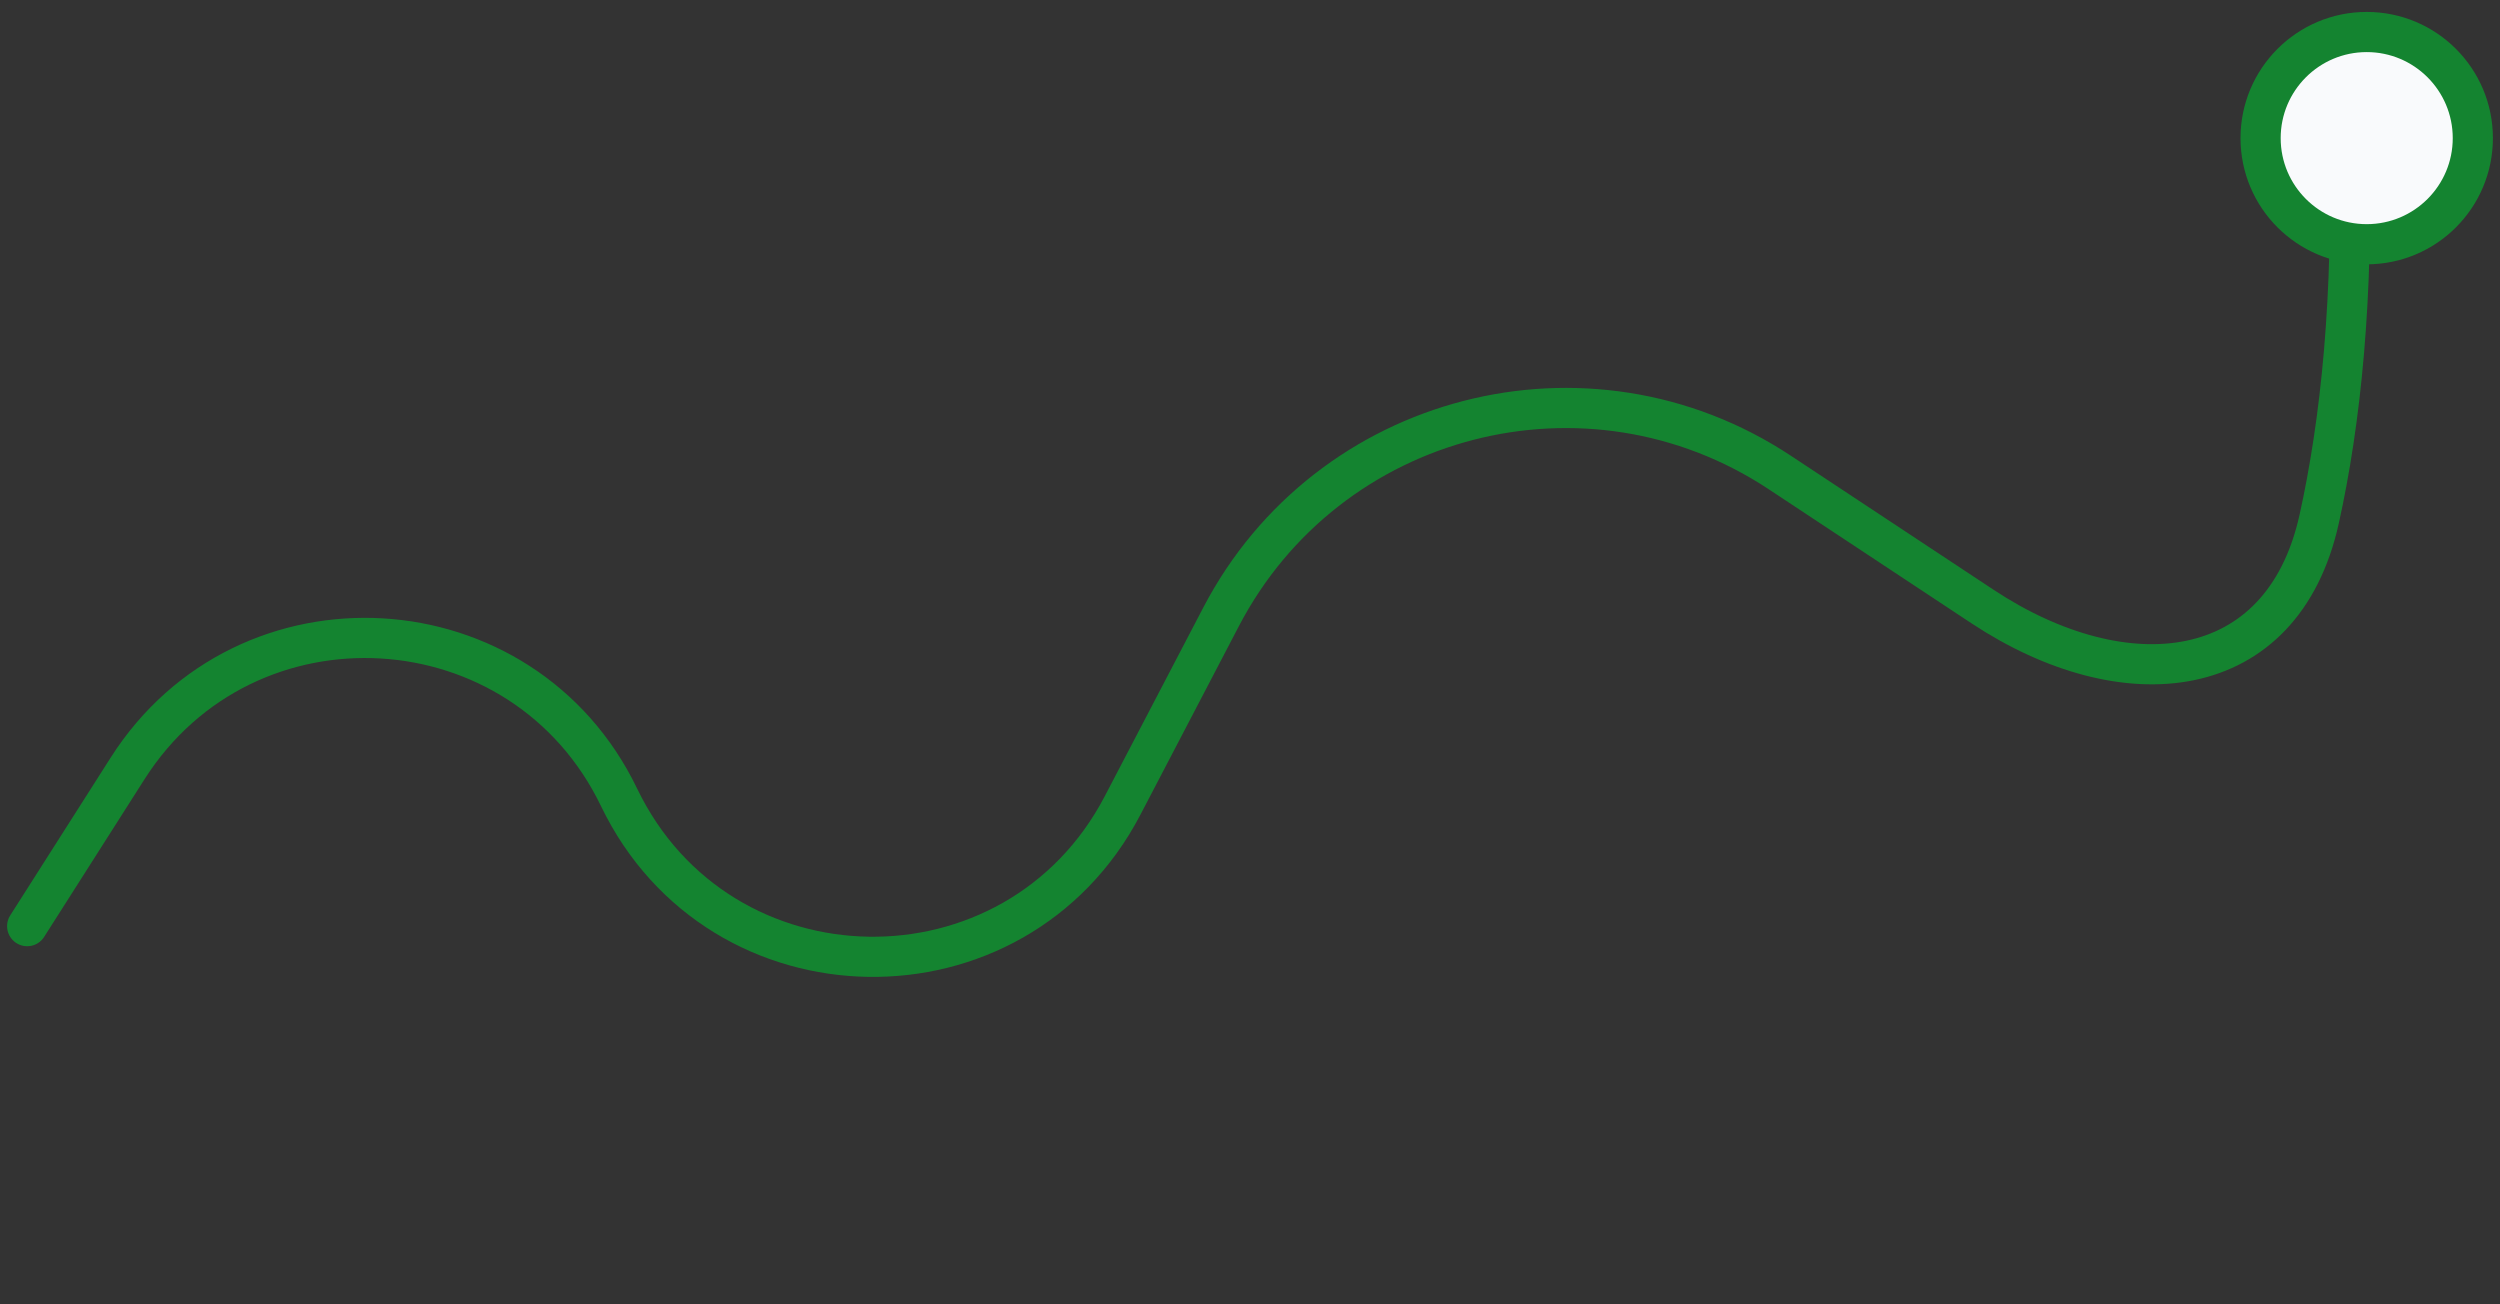 <svg width="92" height="48" viewBox="0 0 92 48" fill="none" xmlns="http://www.w3.org/2000/svg">
<rect x="0" y="0" width="92" height="48" fill="#333333" stroke="none"/>
<path d="M1 34.082L4.697 28.276C9.061 21.422 19.255 22.023 22.782 29.343V29.343C26.484 37.028 37.364 37.203 41.311 29.642L44.937 22.698C48.861 15.182 58.425 12.712 65.497 17.388L72.956 22.32C78.187 25.779 83.991 25.224 85.346 19.101C86.131 15.558 86.633 10.901 86.439 5.083" stroke="#148430" stroke-width="1.478" stroke-linecap="round"/>
<circle cx="87.095" cy="5.083" r="3.905" fill="#F9FAFC" stroke="#148430" stroke-width="1.478" stroke-linecap="round"/>
</svg>
